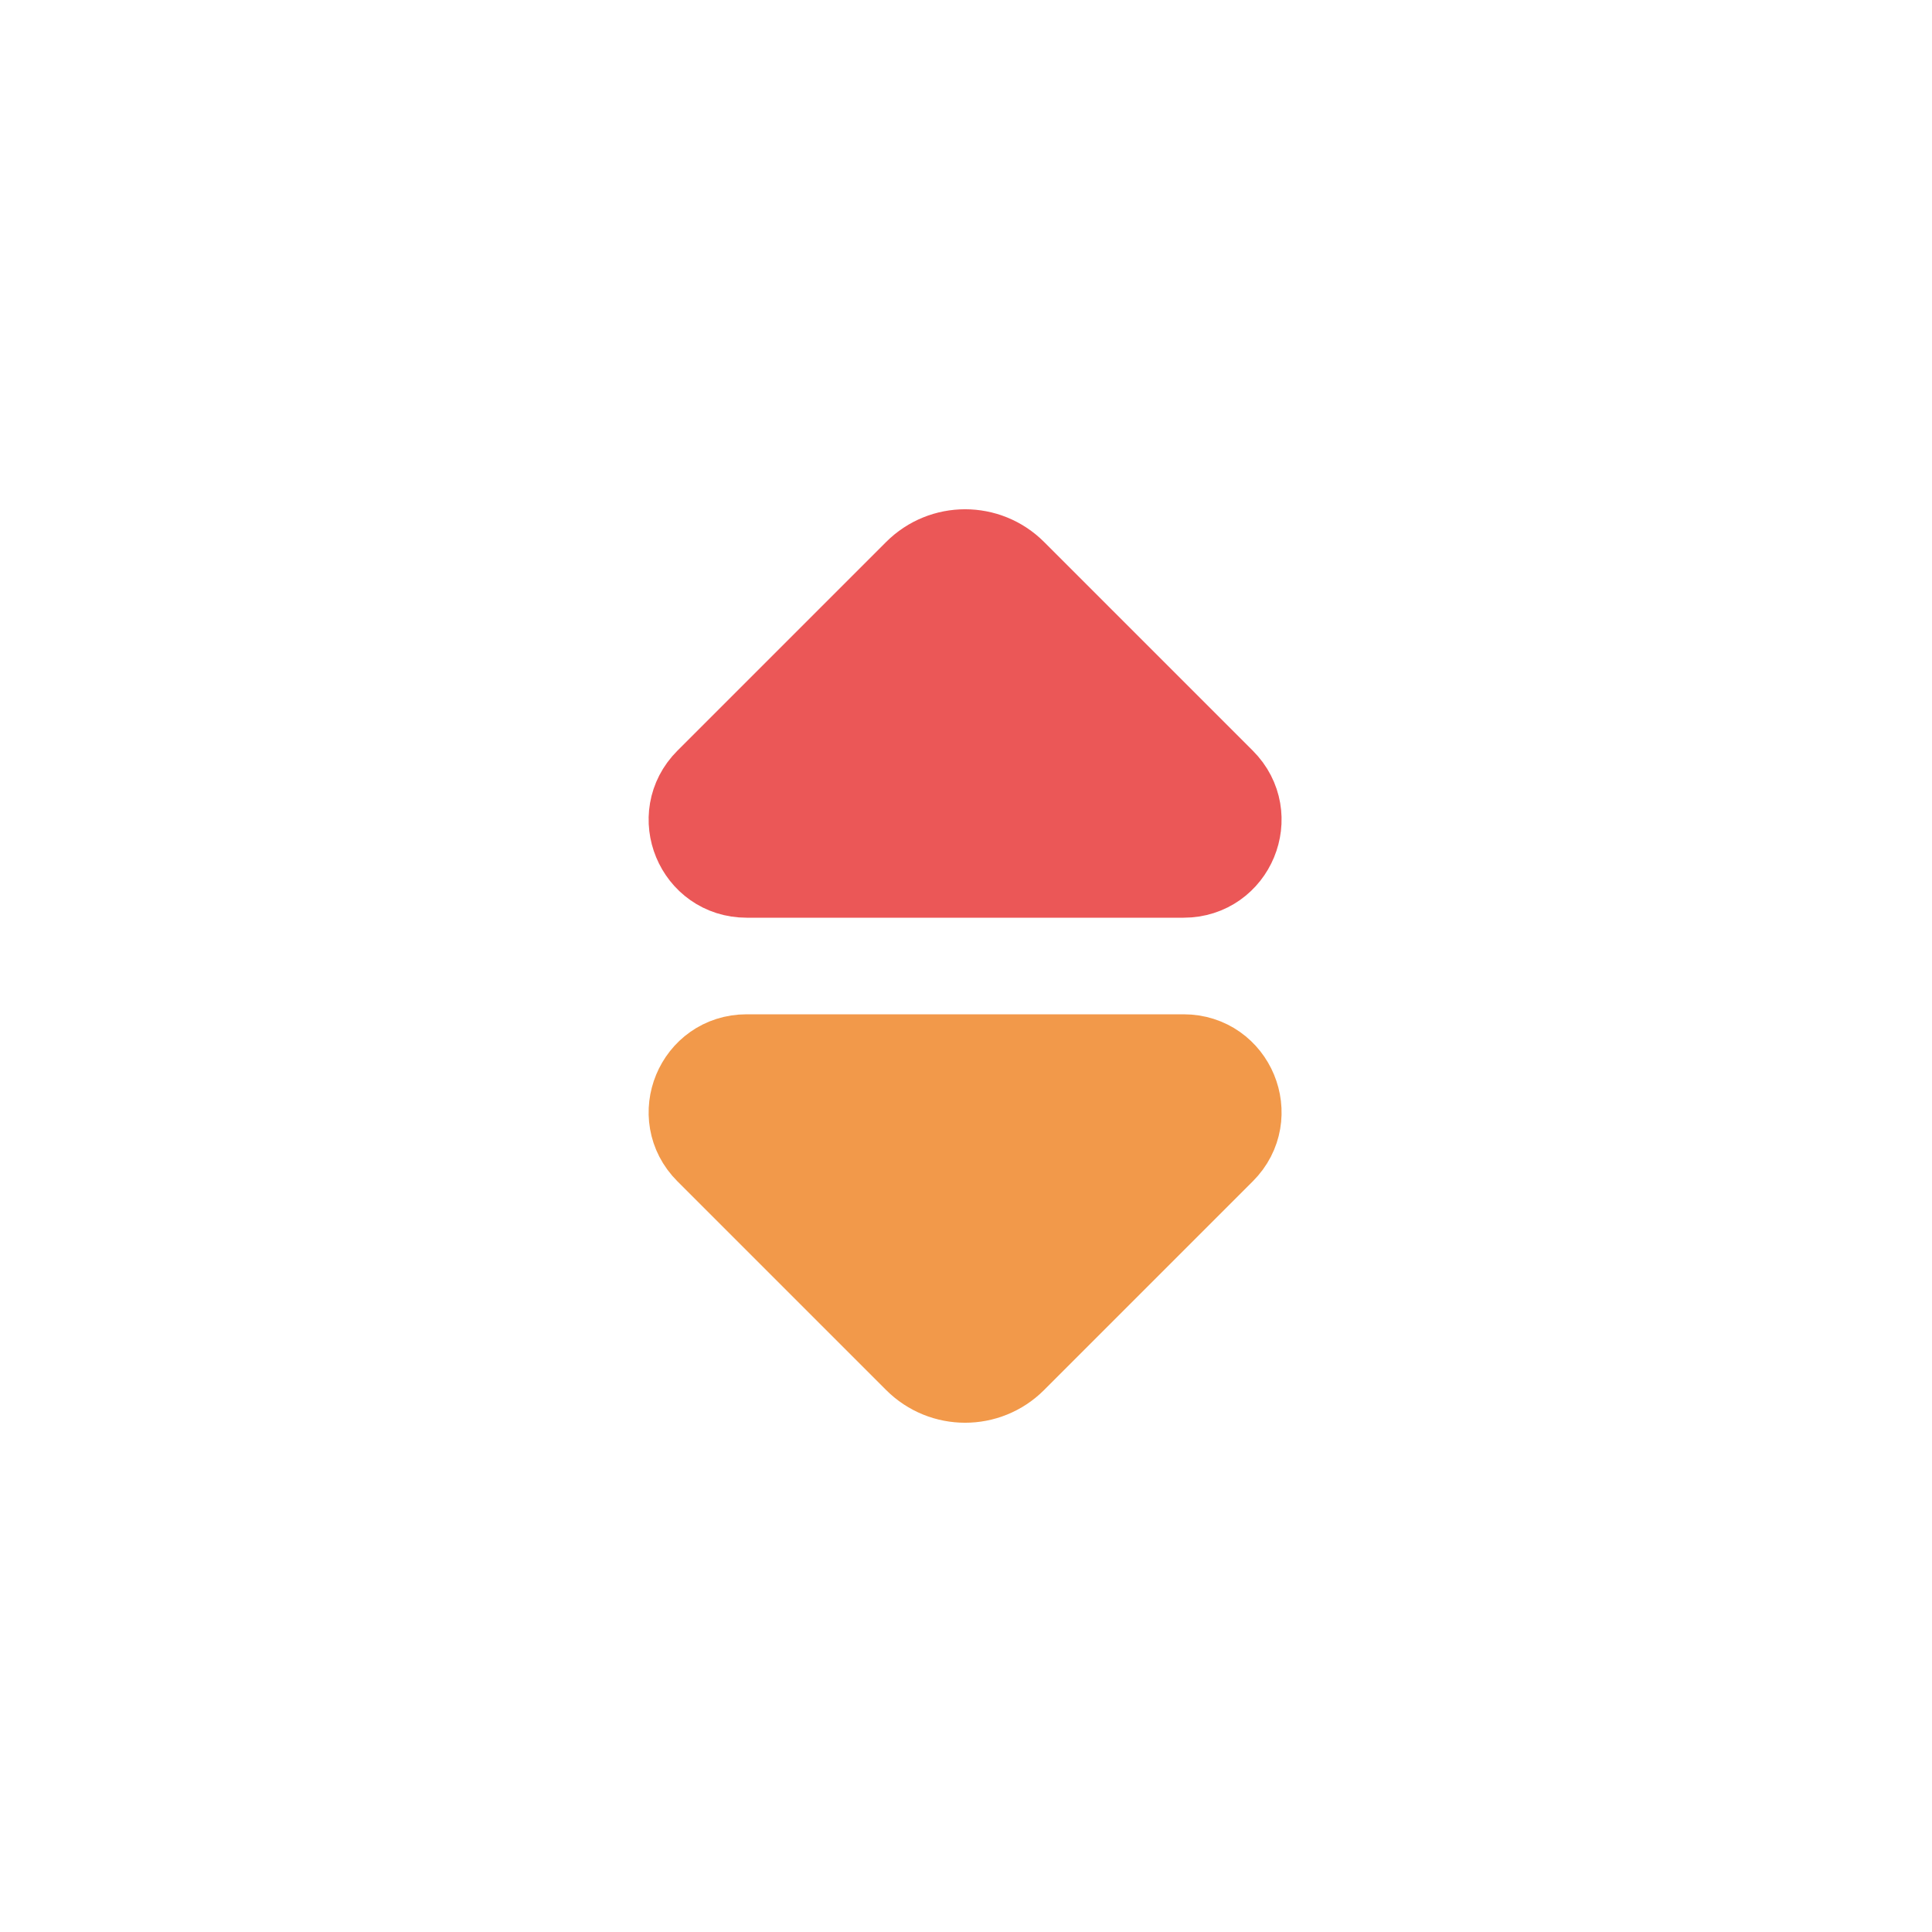 <svg viewBox="0 0 80 80" fill="none">
  <path d="M49.013 44L30.913 44C29.086 44 28.171 46.208 29.463 47.5L38.107 56.144C39.132 57.169 40.794 57.169 41.819 56.144L50.463 47.5C51.755 46.208 50.84 44 49.013 44Z" fill="#F2994A" stroke="#F2994A" stroke-width="4" stroke-linecap="round" stroke-linejoin="round" />
  <path d="M49.013 36L30.913 36C29.086 36 28.171 33.792 29.463 32.5L38.107 23.856C39.132 22.831 40.794 22.831 41.819 23.856L50.463 32.5C51.755 33.792 50.84 36 49.013 36Z" fill="#EB5757" stroke="#EB5757" stroke-width="4" stroke-linecap="round" stroke-linejoin="round" />
</svg>
